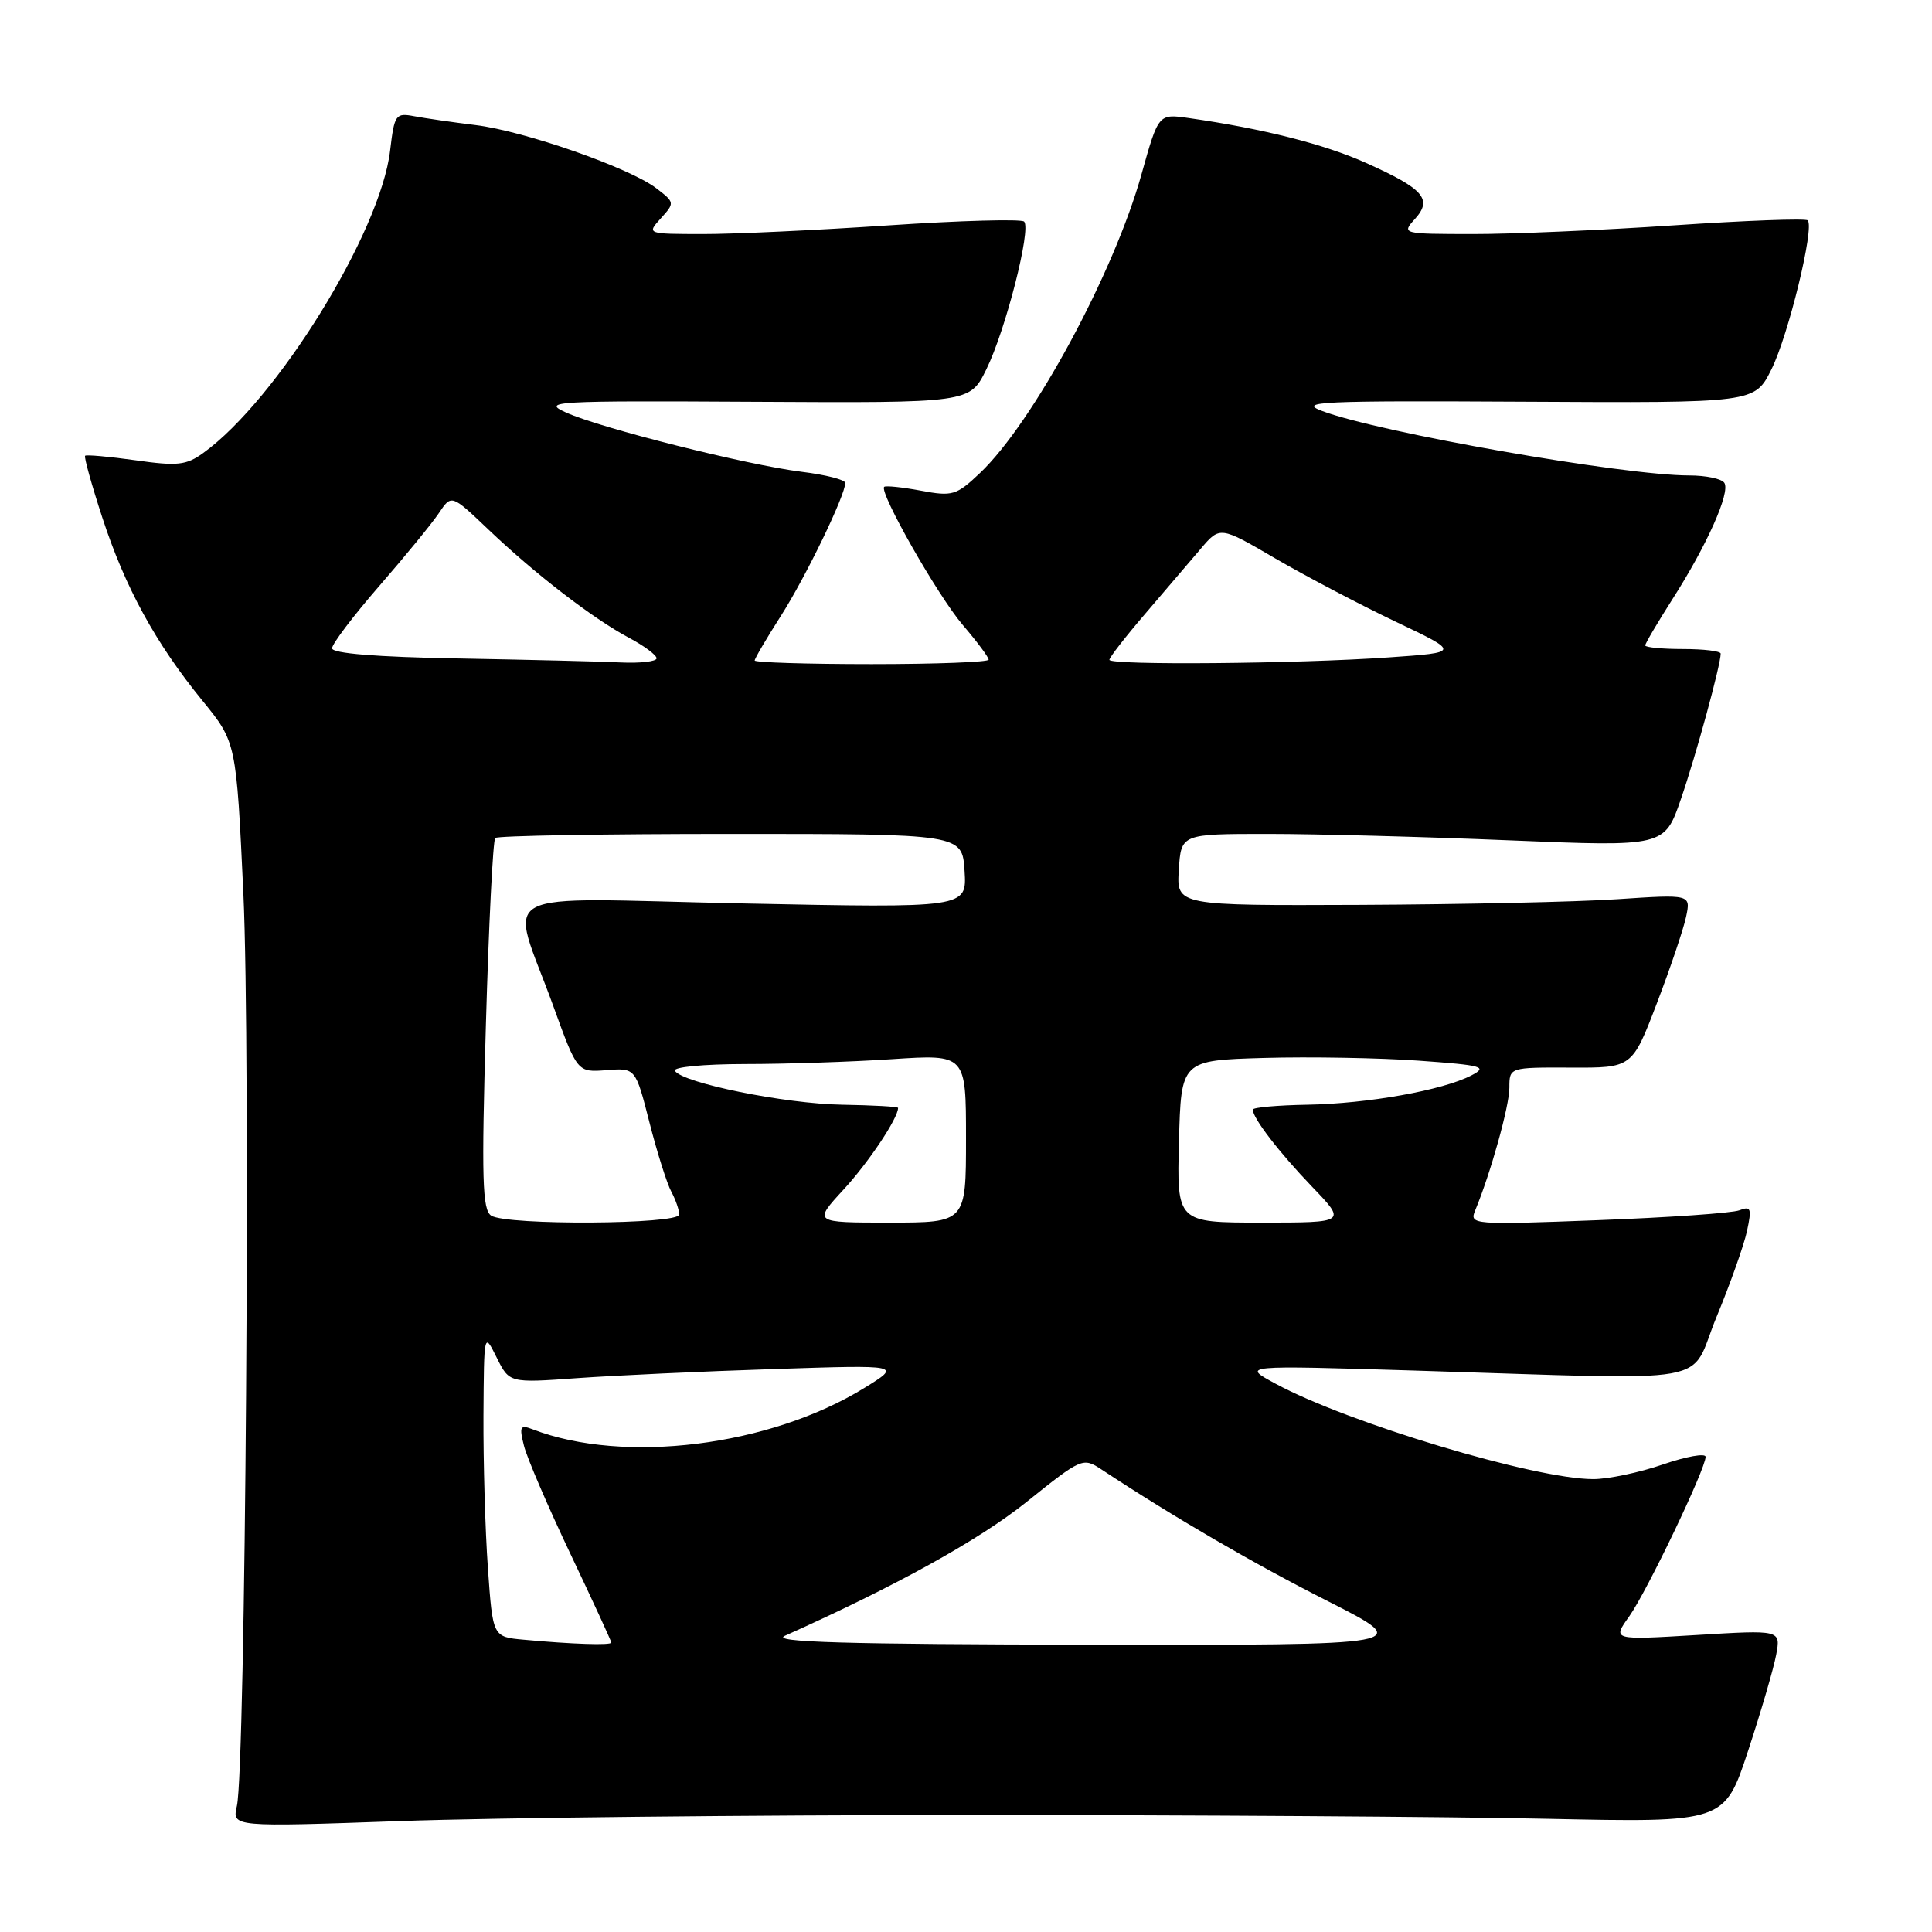 <?xml version="1.0" encoding="UTF-8" standalone="no"?>
<!DOCTYPE svg PUBLIC "-//W3C//DTD SVG 1.1//EN" "http://www.w3.org/Graphics/SVG/1.1/DTD/svg11.dtd" >
<svg xmlns="http://www.w3.org/2000/svg" xmlns:xlink="http://www.w3.org/1999/xlink" version="1.1" viewBox="0 0 256 256">
 <g >
 <path fill="currentColor"
d=" M 128.50 240.50 C 157.65 240.50 192.07 240.72 205.00 241.00 C 228.50 241.50 228.50 241.50 231.63 232.00 C 233.35 226.78 235.03 221.03 235.36 219.23 C 235.96 215.97 235.96 215.97 224.80 216.65 C 213.63 217.32 213.63 217.32 215.88 214.18 C 218.22 210.88 226.00 194.64 226.00 193.04 C 226.00 192.53 223.45 192.98 220.34 194.05 C 217.23 195.12 213.07 196.00 211.09 195.99 C 203.36 195.98 178.62 188.55 169.00 183.34 C 164.50 180.91 164.50 180.91 187.50 181.61 C 228.46 182.86 223.64 183.72 227.45 174.50 C 229.27 170.10 231.09 164.97 231.49 163.10 C 232.13 160.12 232.01 159.78 230.48 160.37 C 229.52 160.74 221.06 161.33 211.69 161.68 C 195.18 162.31 194.68 162.27 195.46 160.41 C 197.52 155.45 200.00 146.55 200.00 144.12 C 200.00 141.43 200.00 141.43 208.13 141.46 C 216.26 141.50 216.26 141.50 219.52 133.00 C 221.31 128.32 223.06 123.15 223.41 121.50 C 224.05 118.50 224.05 118.50 214.28 119.15 C 208.90 119.51 193.56 119.84 180.20 119.90 C 155.89 120.00 155.89 120.00 156.20 115.25 C 156.50 110.50 156.50 110.50 168.00 110.50 C 174.32 110.50 188.74 110.88 200.03 111.35 C 220.56 112.20 220.56 112.20 222.74 105.85 C 224.73 100.09 228.00 88.10 228.00 86.61 C 228.00 86.27 225.75 86.00 223.00 86.00 C 220.25 86.00 218.00 85.78 218.00 85.52 C 218.00 85.26 219.63 82.50 221.61 79.39 C 226.16 72.28 229.29 65.28 228.49 63.99 C 228.16 63.44 226.05 63.00 223.82 63.00 C 215.11 63.00 182.74 57.31 175.19 54.46 C 171.91 53.22 174.91 53.08 202.00 53.23 C 232.50 53.40 232.50 53.40 234.72 48.95 C 236.97 44.45 240.46 30.13 239.53 29.20 C 239.26 28.92 231.26 29.22 221.77 29.86 C 212.27 30.50 200.27 31.02 195.10 31.01 C 185.78 31.00 185.71 30.98 187.48 29.02 C 189.86 26.39 188.66 25.02 180.99 21.58 C 175.47 19.10 167.32 17.04 157.50 15.64 C 153.50 15.07 153.50 15.07 151.26 23.07 C 147.60 36.20 136.89 56.00 129.85 62.68 C 126.71 65.65 126.21 65.80 122.00 65.01 C 119.53 64.55 117.35 64.33 117.16 64.51 C 116.45 65.21 124.28 78.97 127.58 82.82 C 129.46 85.02 131.00 87.08 131.00 87.41 C 131.00 87.73 124.03 88.00 115.50 88.00 C 106.97 88.00 100.00 87.78 100.00 87.52 C 100.00 87.26 101.56 84.60 103.47 81.61 C 106.75 76.48 112.00 65.64 112.00 63.99 C 112.00 63.57 109.41 62.91 106.25 62.52 C 99.00 61.62 79.63 56.75 75.00 54.66 C 71.72 53.18 73.29 53.09 100.00 53.24 C 128.50 53.40 128.50 53.40 130.69 48.95 C 133.24 43.79 136.67 30.34 135.70 29.36 C 135.33 29.00 127.26 29.22 117.77 29.86 C 108.27 30.50 97.17 31.02 93.10 31.01 C 85.69 31.00 85.69 31.00 87.57 28.92 C 89.42 26.88 89.41 26.82 86.97 24.95 C 83.44 22.24 69.48 17.36 63.00 16.57 C 59.98 16.20 56.33 15.67 54.89 15.40 C 52.42 14.93 52.26 15.16 51.69 19.96 C 50.41 30.80 36.69 52.99 26.92 60.03 C 24.68 61.65 23.49 61.78 17.96 60.99 C 14.45 60.50 11.44 60.23 11.28 60.39 C 11.11 60.55 12.14 64.24 13.56 68.59 C 16.59 77.86 20.60 85.21 26.83 92.85 C 31.31 98.35 31.31 98.35 32.25 118.43 C 33.21 139.10 32.53 234.31 31.39 239.30 C 30.75 242.09 30.75 242.09 53.12 241.30 C 65.43 240.86 99.35 240.50 128.50 240.50 Z  M 69.40 217.27 C 65.29 216.90 65.29 216.90 64.65 207.80 C 64.29 202.79 64.03 193.70 64.06 187.60 C 64.13 176.51 64.13 176.50 65.81 179.88 C 67.49 183.26 67.49 183.26 76.49 182.61 C 81.45 182.26 93.15 181.71 102.50 181.41 C 119.50 180.85 119.50 180.85 114.50 183.93 C 101.97 191.64 82.69 194.04 70.60 189.40 C 68.92 188.75 68.78 189.00 69.43 191.58 C 69.83 193.18 72.60 199.62 75.58 205.89 C 78.56 212.16 81.00 217.45 81.00 217.65 C 81.00 218.03 75.87 217.87 69.40 217.27 Z  M 104.00 216.75 C 118.69 210.17 129.69 204.08 135.98 199.05 C 143.35 193.15 143.49 193.09 145.98 194.73 C 155.60 201.07 166.10 207.18 175.98 212.18 C 187.45 218.00 187.45 218.00 144.48 217.93 C 111.90 217.88 102.10 217.59 104.00 216.75 Z  M 65.09 161.08 C 63.91 160.33 63.79 156.25 64.38 135.89 C 64.76 122.52 65.32 111.34 65.62 111.04 C 65.92 110.74 79.97 110.50 96.83 110.50 C 127.50 110.50 127.50 110.50 127.81 115.41 C 128.12 120.32 128.12 120.32 98.47 119.71 C 64.37 119.01 67.52 117.30 73.31 133.30 C 76.50 142.10 76.50 142.10 80.36 141.80 C 84.21 141.50 84.21 141.50 86.05 148.71 C 87.06 152.68 88.37 156.82 88.95 157.90 C 89.53 158.98 90.00 160.35 90.00 160.93 C 90.00 162.25 67.16 162.39 65.09 161.08 Z  M 111.79 157.61 C 115.09 154.03 119.01 148.15 119.00 146.80 C 118.99 146.63 115.66 146.45 111.58 146.38 C 104.03 146.26 90.43 143.50 89.43 141.89 C 89.12 141.39 93.22 141.00 98.69 140.99 C 104.09 140.99 112.89 140.70 118.25 140.34 C 128.00 139.70 128.00 139.70 128.00 150.85 C 128.00 162.00 128.00 162.00 117.87 162.00 C 107.75 162.00 107.75 162.00 111.79 157.61 Z  M 156.22 151.25 C 156.50 140.50 156.50 140.50 167.50 140.18 C 173.55 140.01 182.76 140.17 187.96 140.54 C 196.48 141.15 197.18 141.35 194.96 142.50 C 191.15 144.47 181.25 146.24 173.25 146.38 C 169.27 146.45 166.01 146.74 166.00 147.03 C 166.00 148.16 169.50 152.71 173.86 157.25 C 178.42 162.00 178.42 162.00 167.18 162.00 C 155.93 162.00 155.93 162.00 156.22 151.25 Z  M 60.75 87.25 C 49.86 87.06 44.00 86.58 44.00 85.90 C 44.00 85.32 46.81 81.61 50.25 77.65 C 53.69 73.69 57.25 69.34 58.16 67.98 C 59.82 65.50 59.82 65.50 64.66 70.11 C 70.83 76.00 78.55 81.95 83.29 84.48 C 85.33 85.56 87.00 86.80 87.00 87.23 C 87.00 87.65 84.86 87.90 82.25 87.78 C 79.64 87.65 69.96 87.42 60.75 87.25 Z  M 147.00 87.43 C 147.00 87.12 149.14 84.36 151.75 81.32 C 154.36 78.27 157.66 74.41 159.08 72.74 C 161.65 69.71 161.65 69.71 168.99 74.00 C 173.03 76.35 180.20 80.12 184.92 82.37 C 193.50 86.45 193.50 86.45 184.00 87.11 C 171.82 87.96 147.00 88.17 147.00 87.43 Z "/>
</g>
</svg>